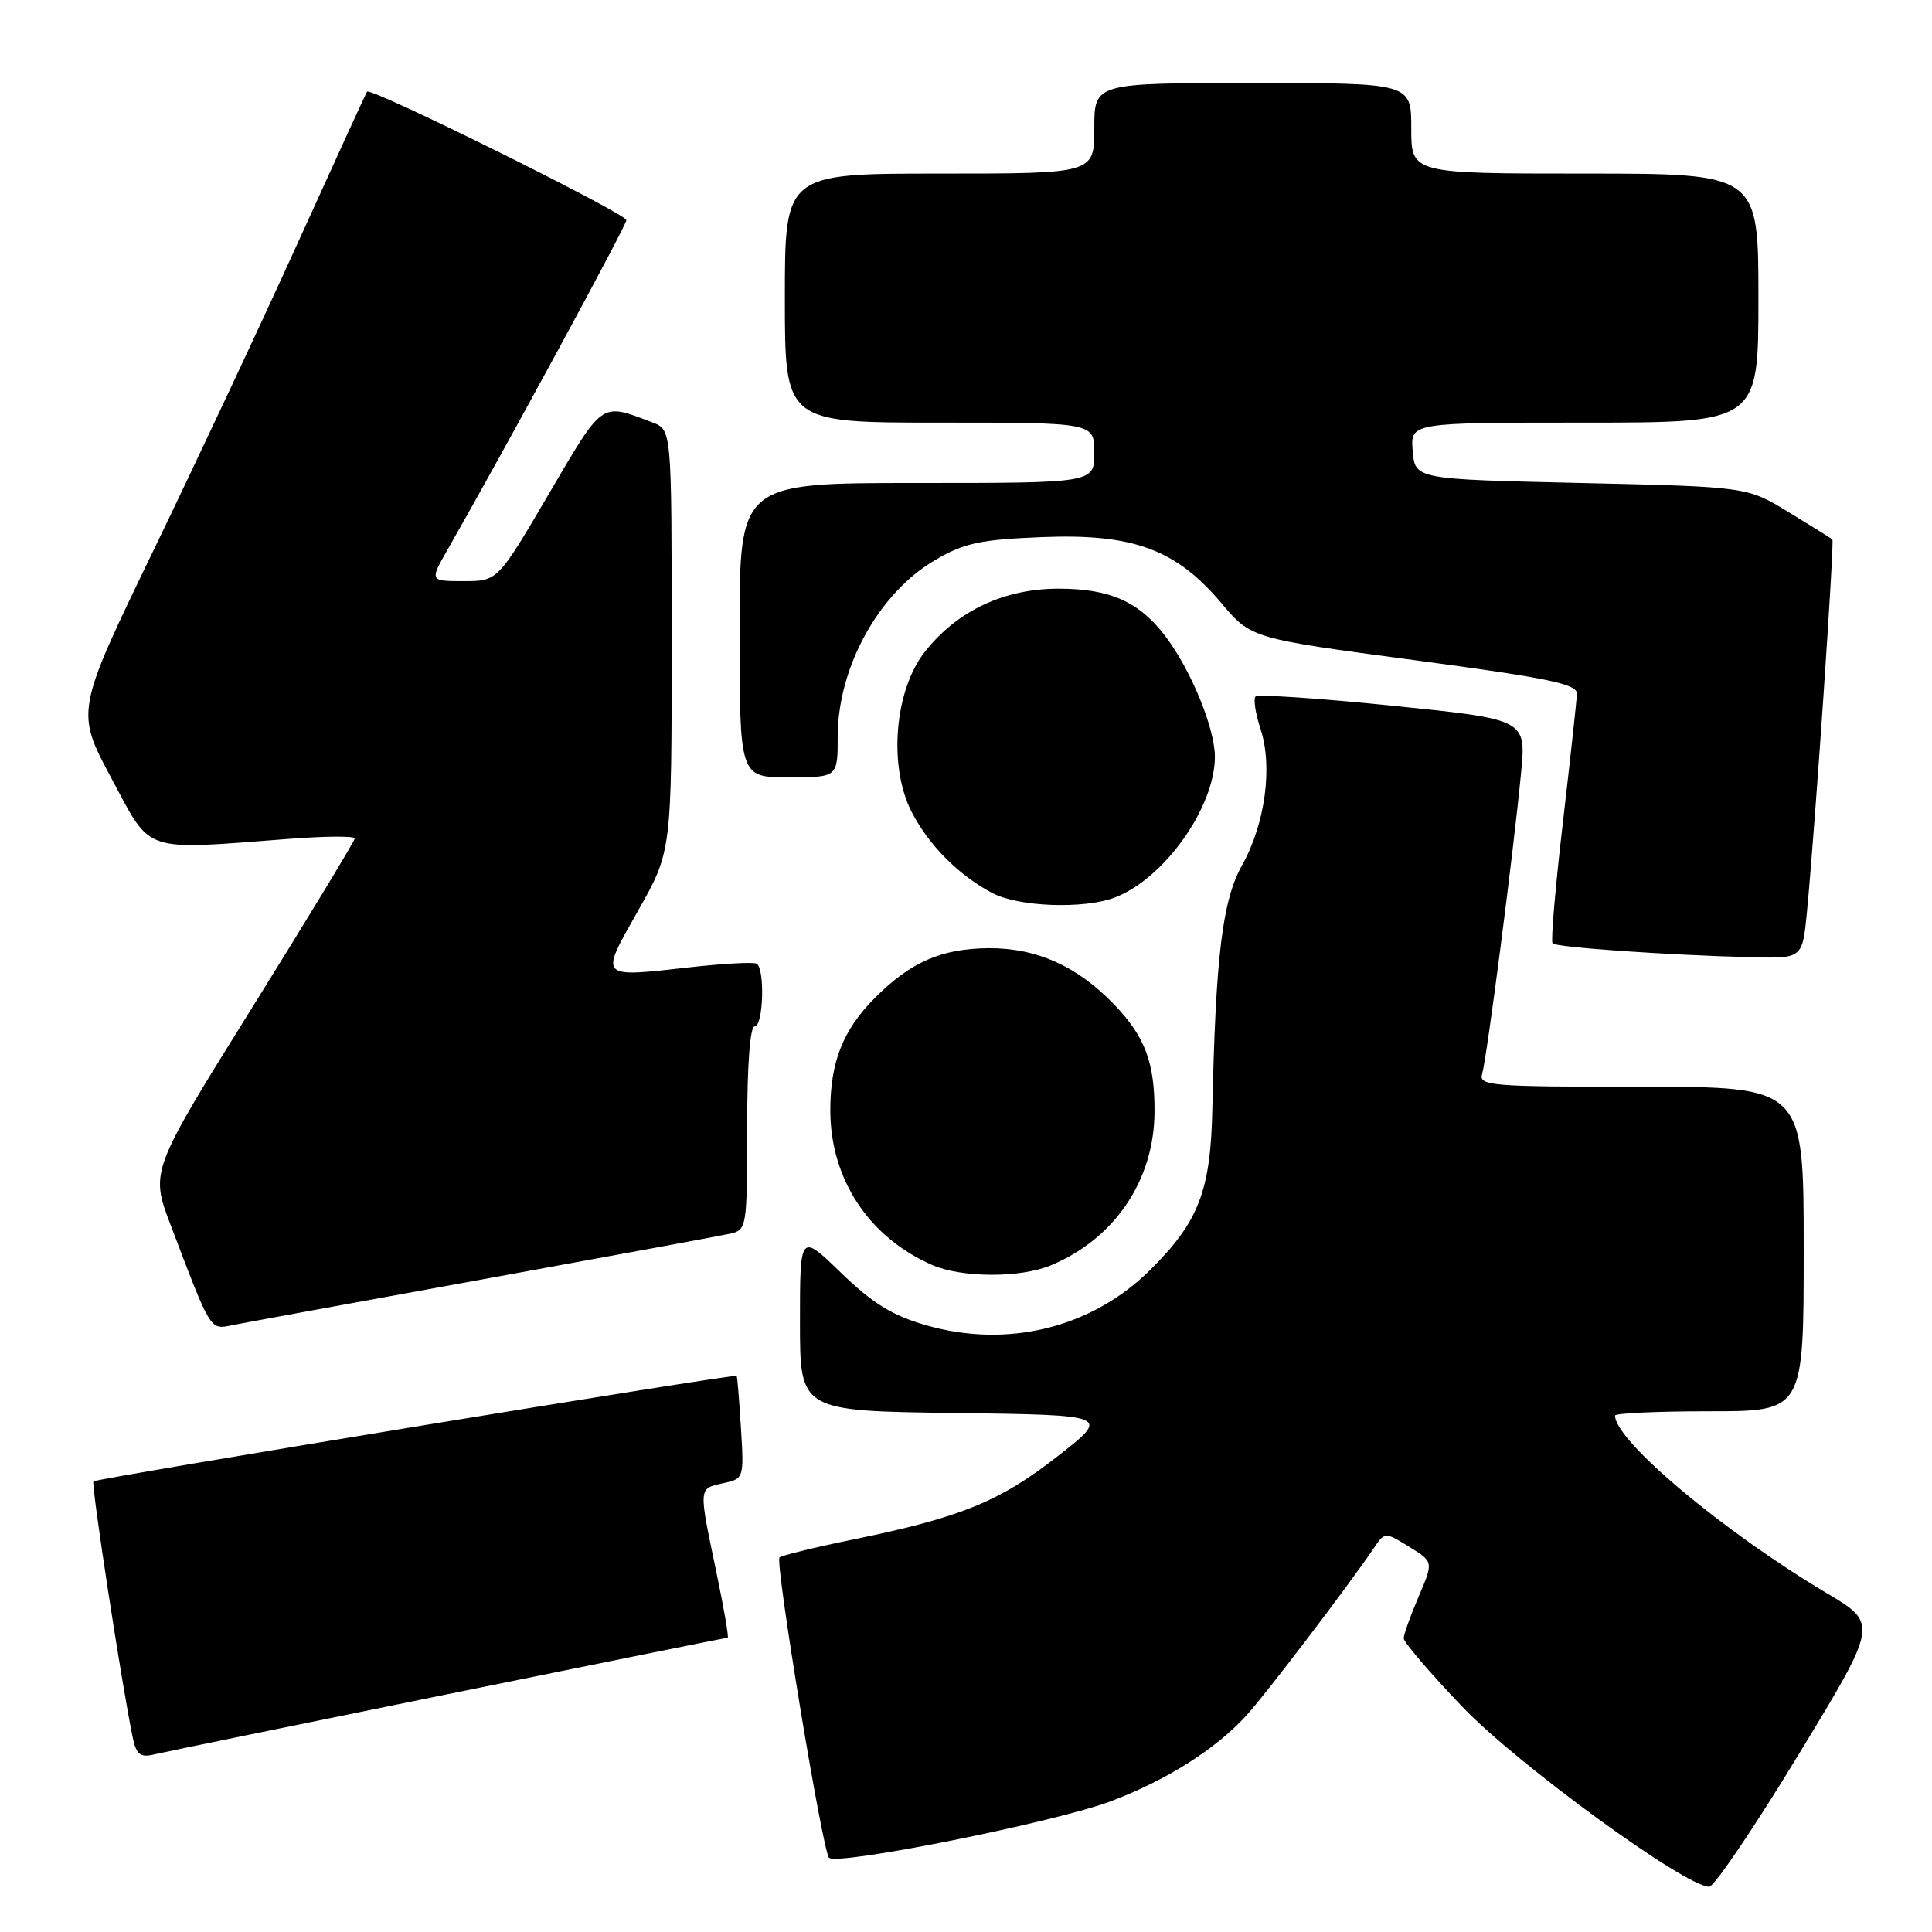 <?xml version="1.0" encoding="UTF-8" standalone="no"?>
<!DOCTYPE svg PUBLIC "-//W3C//DTD SVG 1.1//EN" "http://www.w3.org/Graphics/SVG/1.1/DTD/svg11.dtd" >
<svg xmlns="http://www.w3.org/2000/svg" xmlns:xlink="http://www.w3.org/1999/xlink" version="1.1" viewBox="0 0 256 256">
 <g >
 <path fill="currentColor"
d=" M 238.27 232.57 C 248.87 215.15 248.87 215.15 242.07 211.11 C 228.39 202.98 214.00 190.91 214.00 187.57 C 214.00 187.26 219.62 187.00 226.50 187.00 C 239.00 187.00 239.00 187.00 239.00 165.50 C 239.00 144.00 239.00 144.00 217.43 144.00 C 197.36 144.00 195.90 143.88 196.40 142.25 C 197.01 140.23 200.55 112.88 201.55 102.41 C 202.23 95.32 202.23 95.32 184.58 93.52 C 174.88 92.53 166.69 91.98 166.37 92.29 C 166.06 92.61 166.35 94.53 167.02 96.57 C 168.67 101.56 167.65 109.15 164.60 114.61 C 161.97 119.30 161.08 126.64 160.64 147.00 C 160.41 157.79 158.84 161.87 152.45 168.23 C 144.68 175.97 133.46 178.73 122.61 175.57 C 118.22 174.30 115.57 172.66 111.43 168.64 C 106.00 163.39 106.00 163.39 106.00 175.17 C 106.00 186.96 106.00 186.96 126.56 187.23 C 147.13 187.50 147.13 187.50 140.14 192.96 C 132.48 198.96 127.26 201.08 113.14 203.97 C 107.99 205.02 103.56 206.11 103.29 206.37 C 102.67 207.00 108.98 245.27 109.85 246.16 C 110.92 247.25 139.98 241.42 147.26 238.65 C 154.63 235.85 161.02 231.81 165.12 227.35 C 167.58 224.68 178.65 210.14 182.00 205.19 C 183.50 202.97 183.50 202.97 186.73 204.96 C 189.95 206.94 189.95 206.94 187.98 211.55 C 186.89 214.09 186.00 216.58 186.00 217.09 C 186.00 217.60 189.49 221.68 193.75 226.14 C 201.02 233.76 223.30 250.00 226.48 250.00 C 227.14 250.00 232.45 242.16 238.27 232.57 Z  M 59.30 224.49 C 79.55 220.37 96.25 217.00 96.42 217.00 C 96.60 217.00 95.91 213.06 94.91 208.25 C 92.55 196.97 92.53 197.26 95.80 196.54 C 98.57 195.94 98.59 195.88 98.18 189.22 C 97.95 185.52 97.70 182.41 97.61 182.31 C 97.36 182.01 12.79 195.88 12.38 196.29 C 12.05 196.61 16.15 223.34 17.59 230.25 C 18.05 232.46 18.59 232.90 20.33 232.49 C 21.52 232.20 39.06 228.61 59.30 224.49 Z  M 64.00 169.51 C 80.78 166.46 95.51 163.74 96.75 163.47 C 98.95 162.97 99.00 162.64 99.00 149.48 C 99.00 141.16 99.38 136.00 100.00 136.00 C 101.15 136.00 101.38 128.33 100.25 127.69 C 99.84 127.46 95.90 127.67 91.50 128.16 C 79.23 129.53 79.42 129.74 84.56 120.65 C 89.00 112.80 89.00 112.80 89.00 84.88 C 89.00 56.95 89.00 56.95 86.46 55.98 C 79.54 53.35 80.01 53.04 72.72 65.45 C 65.95 77.00 65.95 77.00 61.43 77.00 C 56.92 77.00 56.92 77.00 59.35 72.75 C 66.85 59.63 83.00 29.89 83.00 29.17 C 83.00 28.31 49.08 11.50 48.63 12.14 C 48.50 12.34 44.41 21.27 39.54 32.00 C 34.68 42.73 26.05 61.12 20.36 72.88 C 10.02 94.26 10.02 94.26 14.76 103.12 C 20.13 113.16 18.66 112.65 38.25 111.16 C 43.06 110.79 47.00 110.76 47.00 111.10 C 47.00 111.43 40.90 121.49 33.45 133.45 C 19.90 155.20 19.90 155.20 22.62 162.35 C 28.02 176.55 27.80 176.20 30.79 175.59 C 32.28 175.29 47.23 172.56 64.00 169.51 Z  M 139.28 167.65 C 147.73 164.11 152.94 156.37 152.98 147.32 C 153.01 140.80 151.73 137.39 147.69 133.16 C 142.79 128.04 137.38 125.60 131.00 125.64 C 124.77 125.69 120.69 127.46 115.96 132.19 C 111.69 136.46 110.00 140.76 110.02 147.22 C 110.06 156.27 115.15 163.96 123.50 167.61 C 127.43 169.33 135.24 169.35 139.28 167.65 Z  M 239.44 120.75 C 240.54 109.15 243.09 71.76 242.80 71.48 C 242.63 71.33 240.03 69.70 237.00 67.86 C 231.50 64.50 231.50 64.50 209.50 64.00 C 187.50 63.50 187.50 63.50 187.19 59.75 C 186.88 56.00 186.88 56.00 209.94 56.00 C 233.00 56.00 233.00 56.00 233.00 39.50 C 233.00 23.00 233.00 23.00 210.00 23.00 C 187.00 23.00 187.00 23.00 187.00 17.00 C 187.00 11.00 187.00 11.00 166.00 11.00 C 145.00 11.00 145.00 11.00 145.00 17.00 C 145.00 23.00 145.00 23.00 124.50 23.00 C 104.00 23.00 104.00 23.00 104.00 39.50 C 104.00 56.00 104.00 56.00 124.50 56.00 C 145.00 56.00 145.00 56.00 145.00 60.00 C 145.00 64.00 145.00 64.00 121.50 64.00 C 98.00 64.00 98.00 64.00 98.00 83.50 C 98.00 103.00 98.00 103.00 104.50 103.00 C 111.00 103.00 111.00 103.00 111.00 97.62 C 111.00 88.44 116.43 78.59 123.89 74.22 C 127.77 71.95 129.86 71.50 138.03 71.17 C 150.11 70.68 155.81 72.77 161.81 79.88 C 165.78 84.59 165.78 84.59 187.39 87.47 C 205.23 89.85 208.99 90.63 208.95 91.93 C 208.92 92.79 208.08 100.47 207.09 109.00 C 206.09 117.53 205.48 124.72 205.72 125.00 C 206.19 125.53 221.04 126.56 232.17 126.84 C 238.84 127.00 238.84 127.00 239.44 120.75 Z  M 147.68 118.94 C 154.21 116.48 160.93 107.07 160.98 100.33 C 161.00 96.54 157.81 88.75 154.38 84.25 C 150.91 79.71 147.06 78.00 140.26 78.00 C 133.07 78.00 126.89 80.90 122.59 86.31 C 118.53 91.40 117.68 101.52 120.80 107.59 C 123.07 112.00 127.05 116.00 131.50 118.34 C 134.97 120.17 143.59 120.48 147.68 118.94 Z "/>
</g>
</svg>